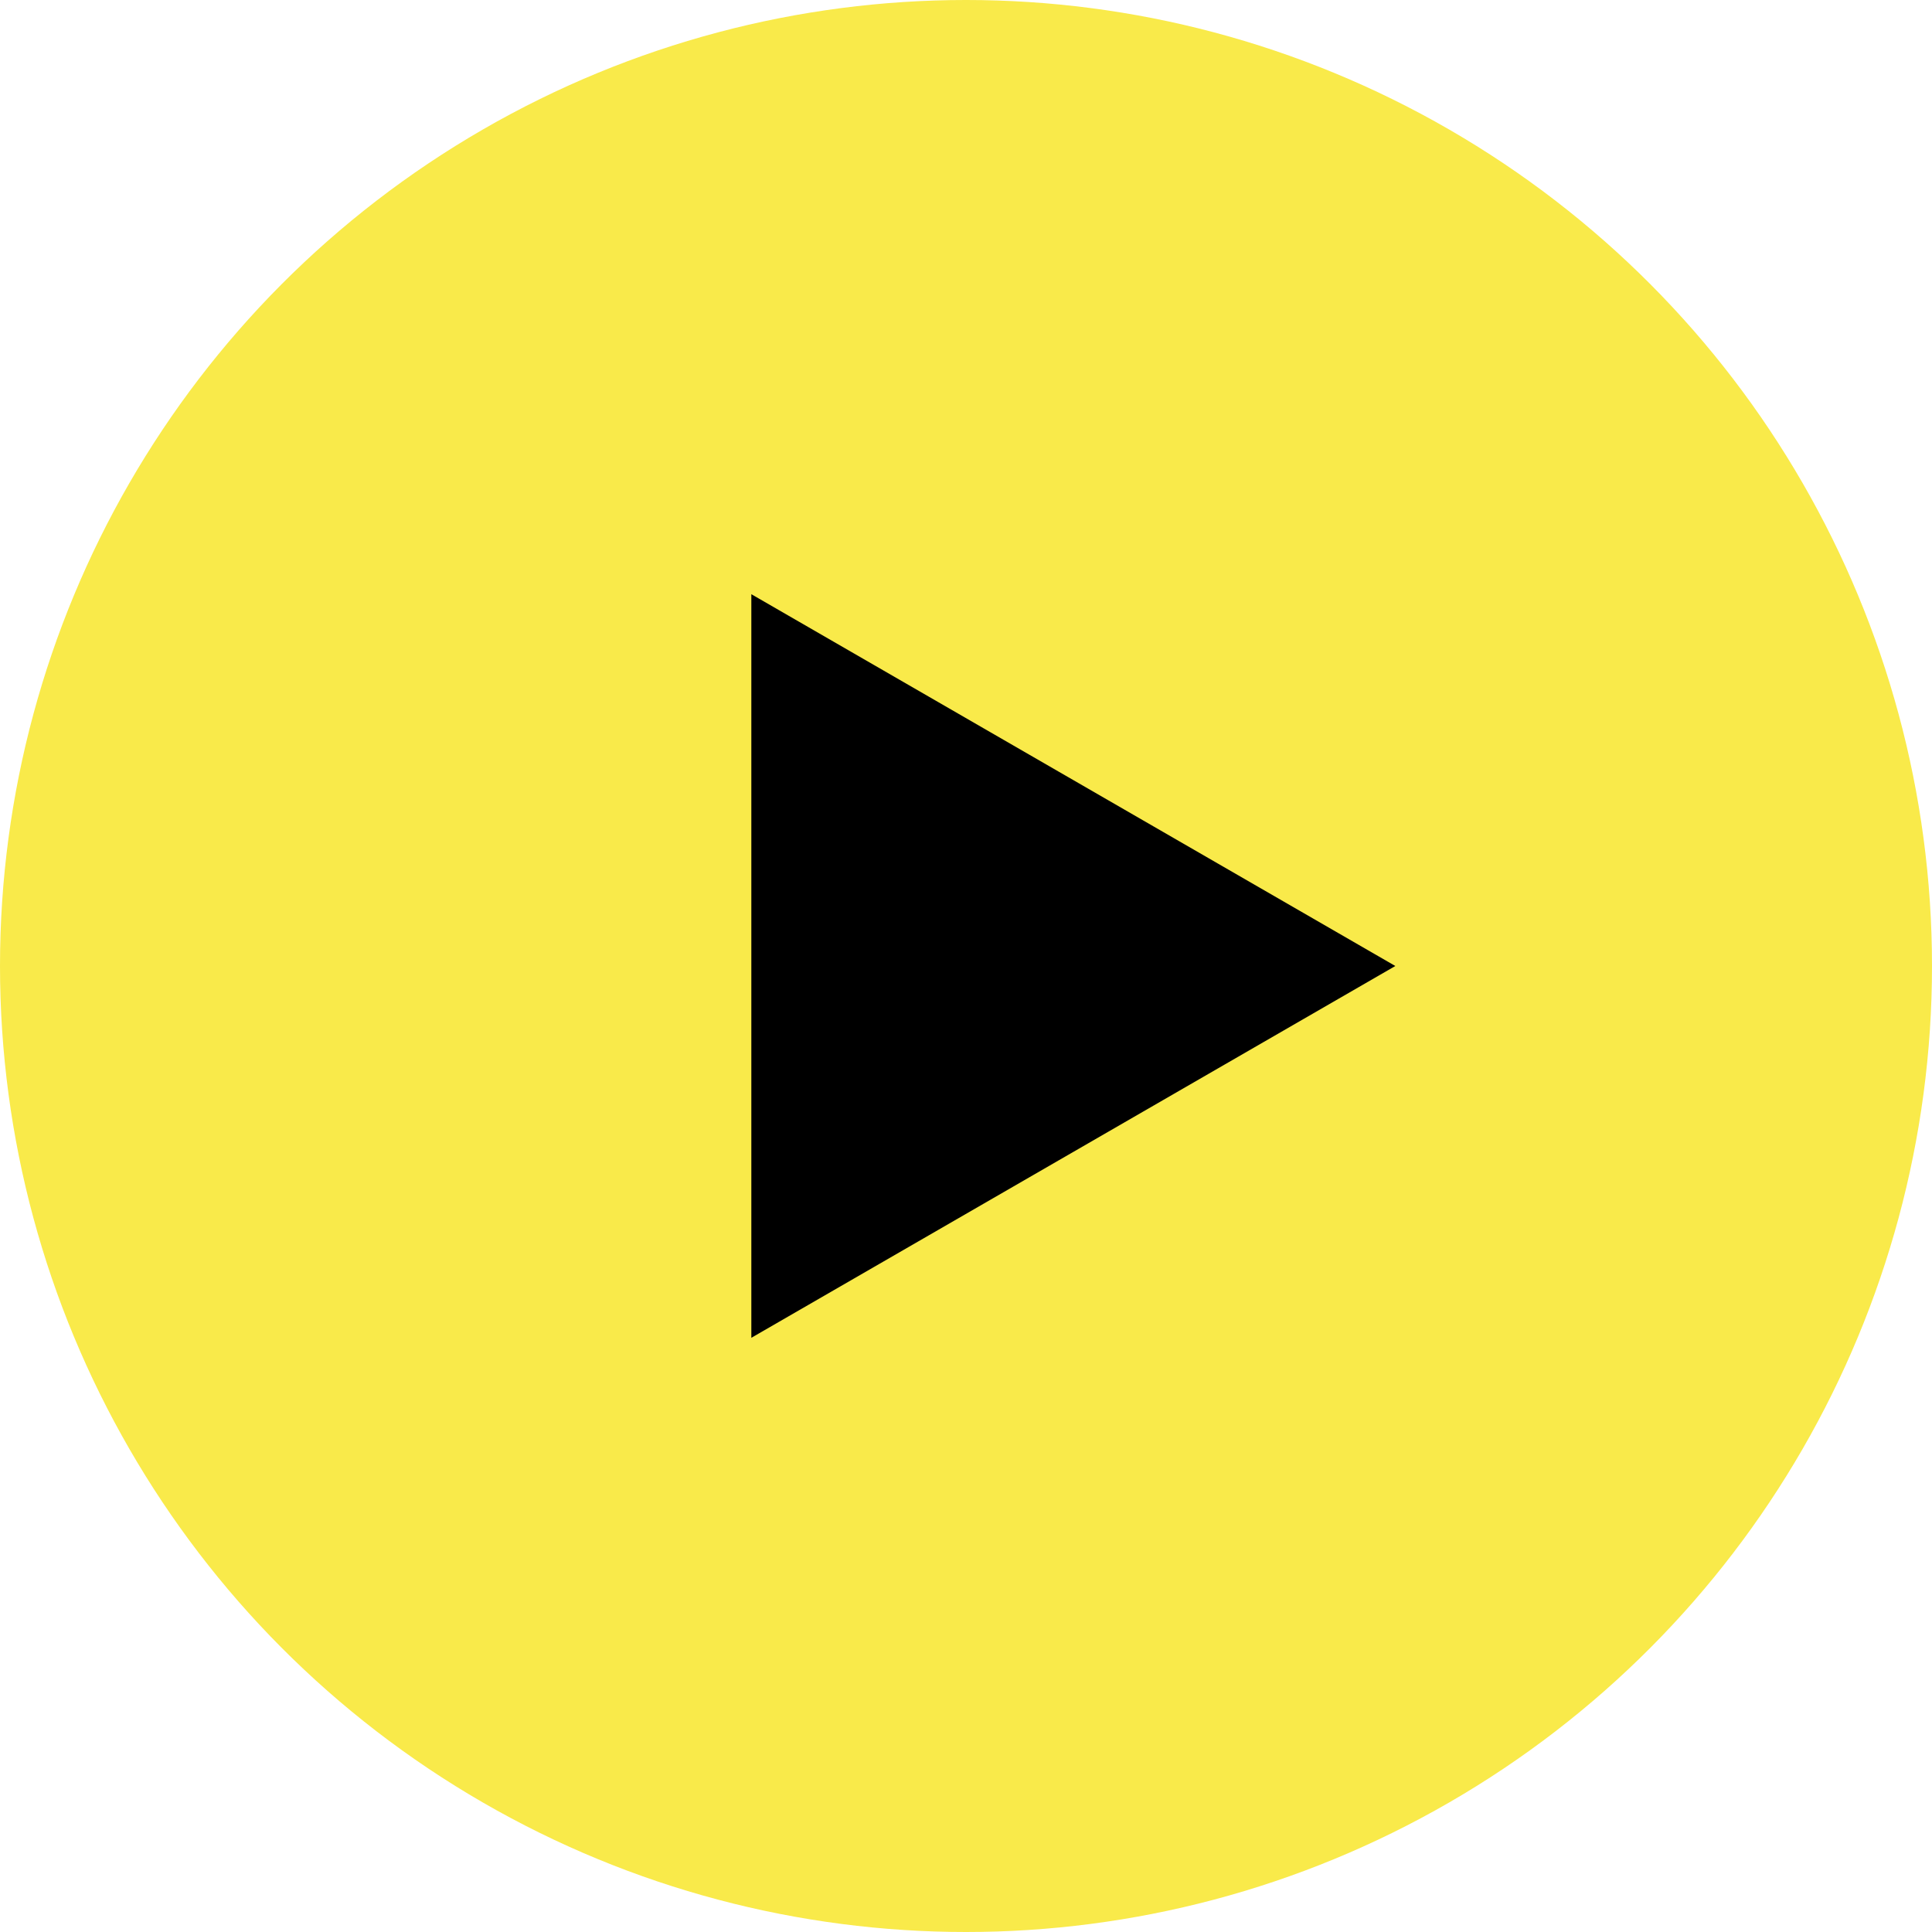 <svg width="36" height="36" viewBox="0 0 36 36" fill="none" xmlns="http://www.w3.org/2000/svg">
<circle cx="18" cy="18" r="18" fill="#F9EA4A"/>
<path d="M26 18L14 24.928L14 11.072L26 18Z" fill="black"/>
</svg>
